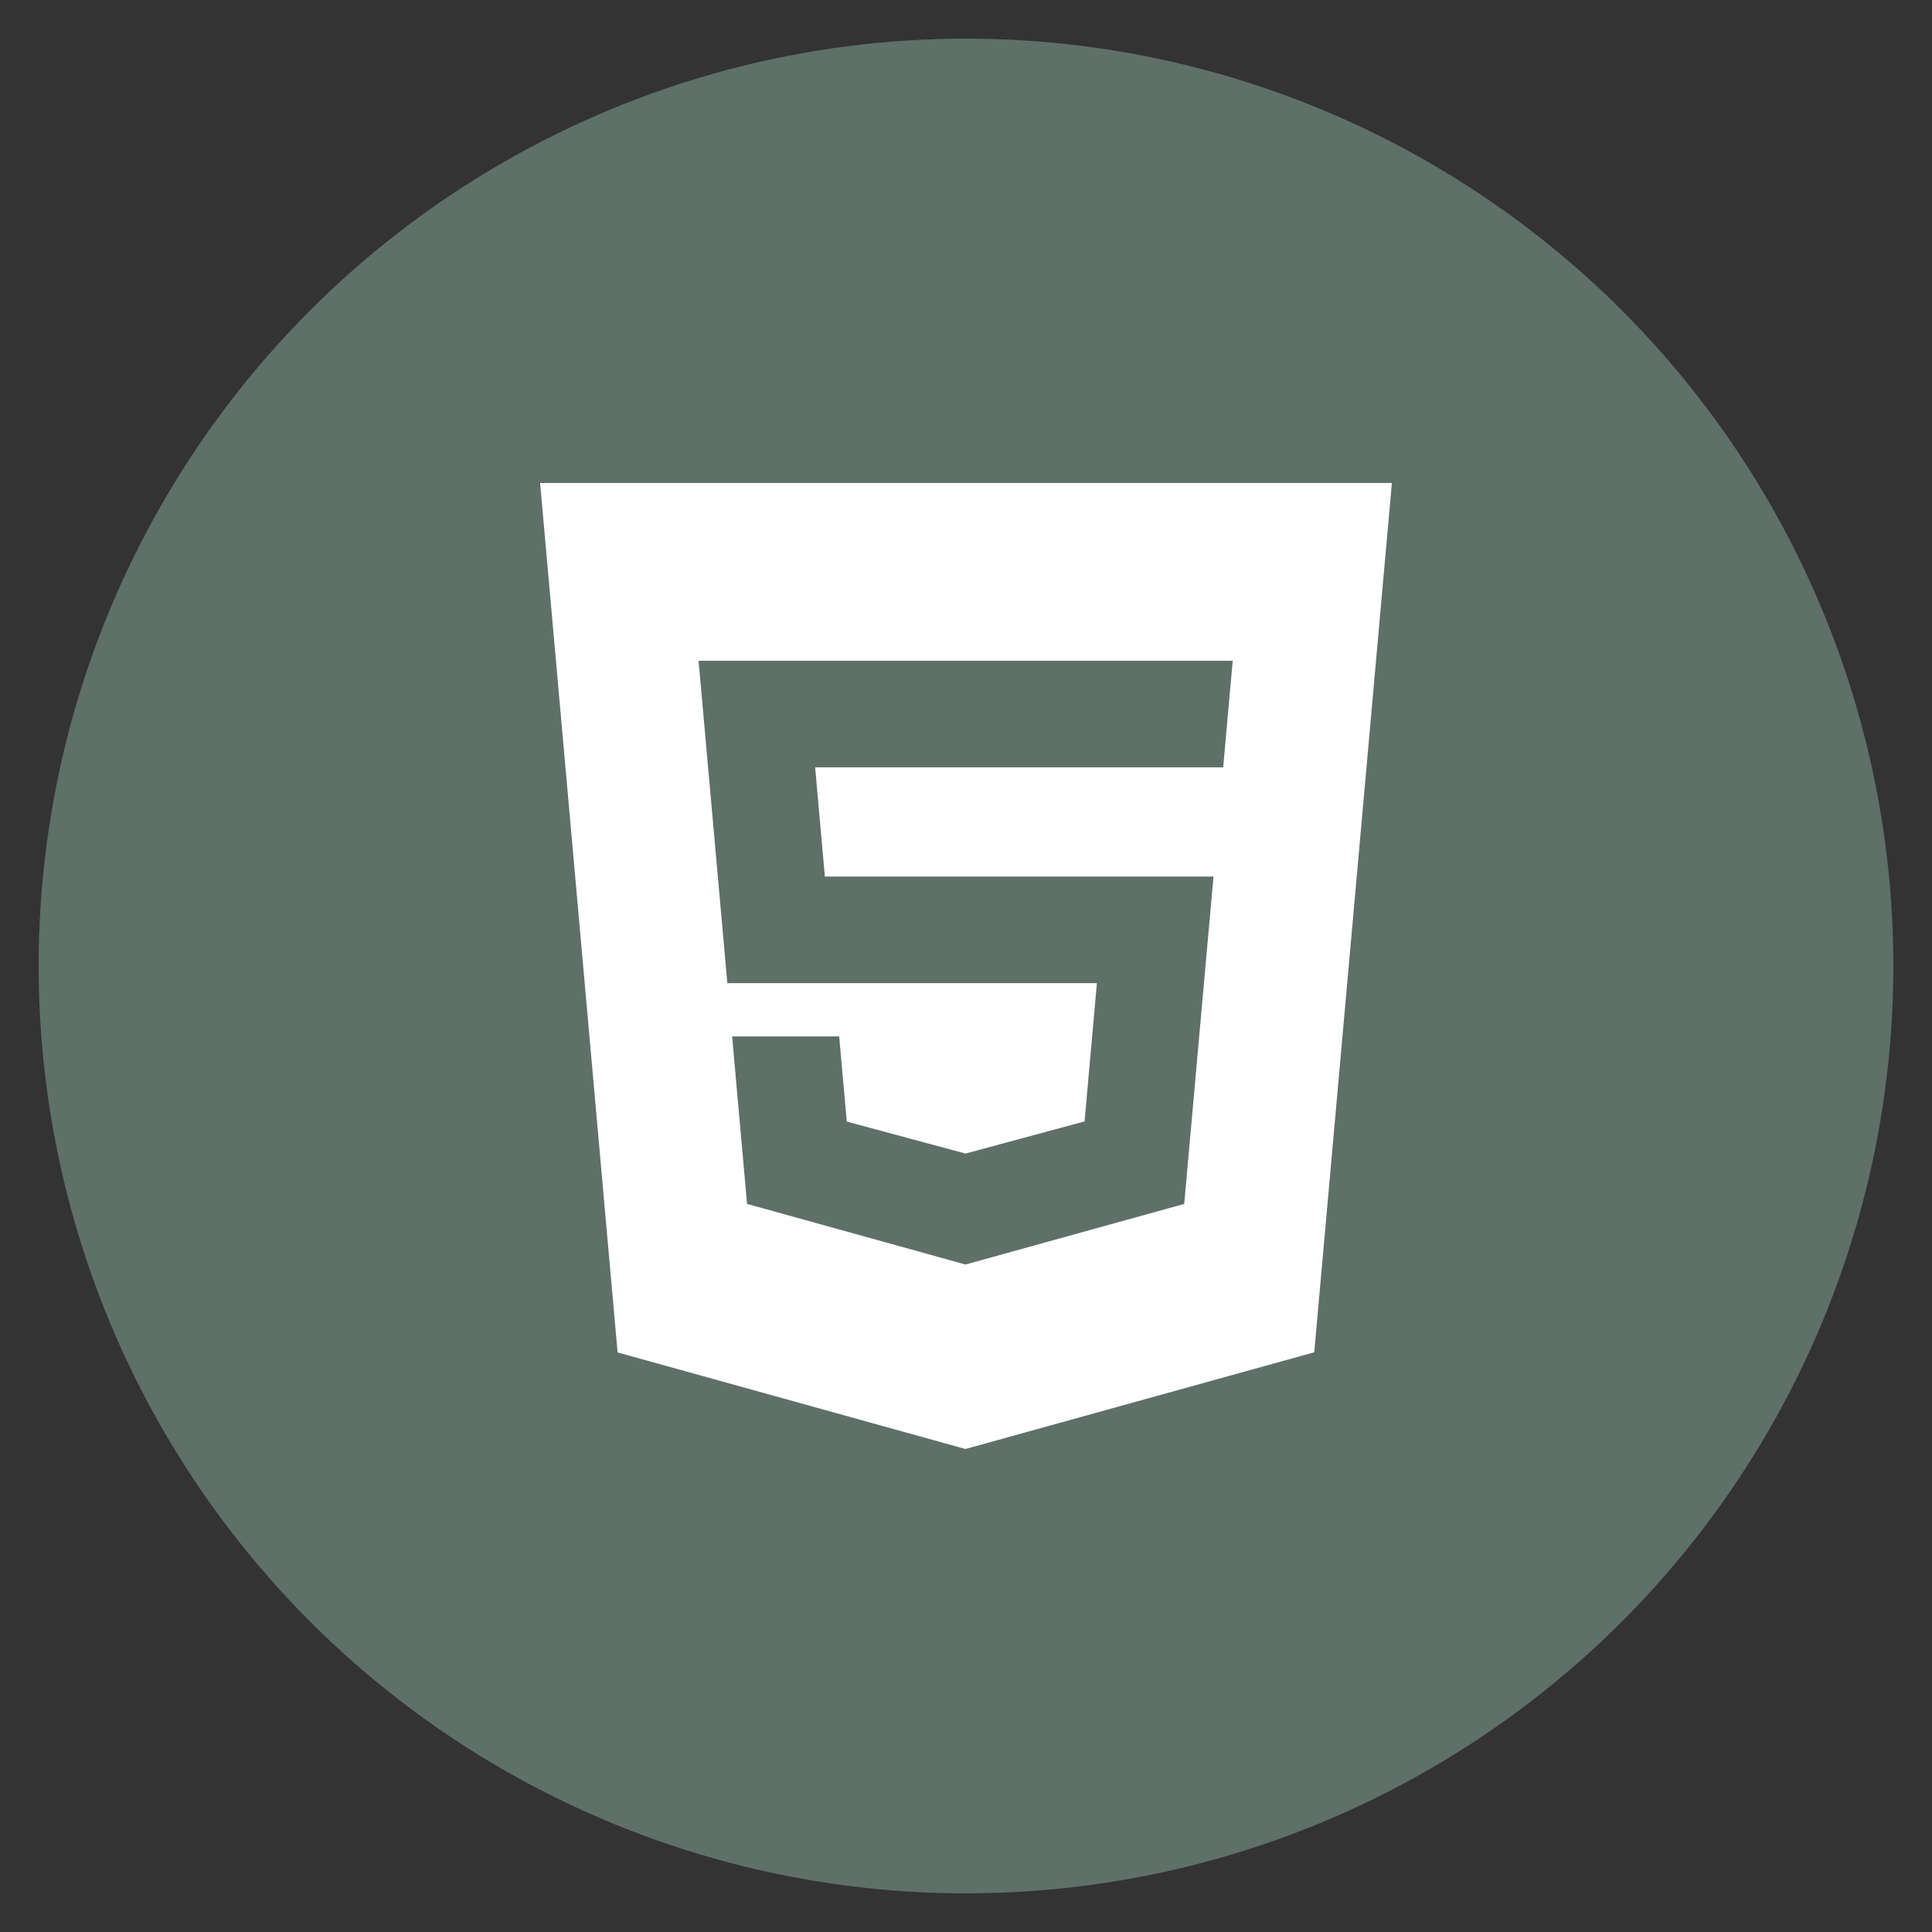<?xml version="1.0" encoding="utf-8"?>
<!-- Generate more at icons.mysitemyway.com -->
<!DOCTYPE svg PUBLIC "-//W3C//DTD SVG 1.1//EN" "http://www.w3.org/Graphics/SVG/1.1/DTD/svg11.dtd">
<svg id="html5-icon" class="custom-icon" version="1.1" xmlns="http://www.w3.org/2000/svg" xmlns:xlink="http://www.w3.org/1999/xlink" viewBox="0 0 100 100" style="height: 64px; width: 64px;"><rect x="0" y="0" width="100" height="100" fill="#333333" stroke="none"/><circle class="outer-shape" cx="50" cy="50" r="48" style="opacity: 0.57; fill: #7e9e90;"></circle>
	<path class="inner-shape" style="opacity: 1; fill: #ffffff;" transform="translate(25,25) scale(0.5)" d="M5.912 0l8.022 90.003 36.011 9.997 36.106-10.012 8.037-89.988h-88.176zM76.624 29.436h-42.24l1.006 11.304h40.231l-3.031 33.888-22.641 6.275-22.614-6.275-1.546-17.335h11.083l0.786 8.812 12.291 3.312 0.027-0.008 12.298-3.32 1.276-14.312h-38.256l-2.978-33.379h55.294l-0.987 11.038z"></path>
</svg>

